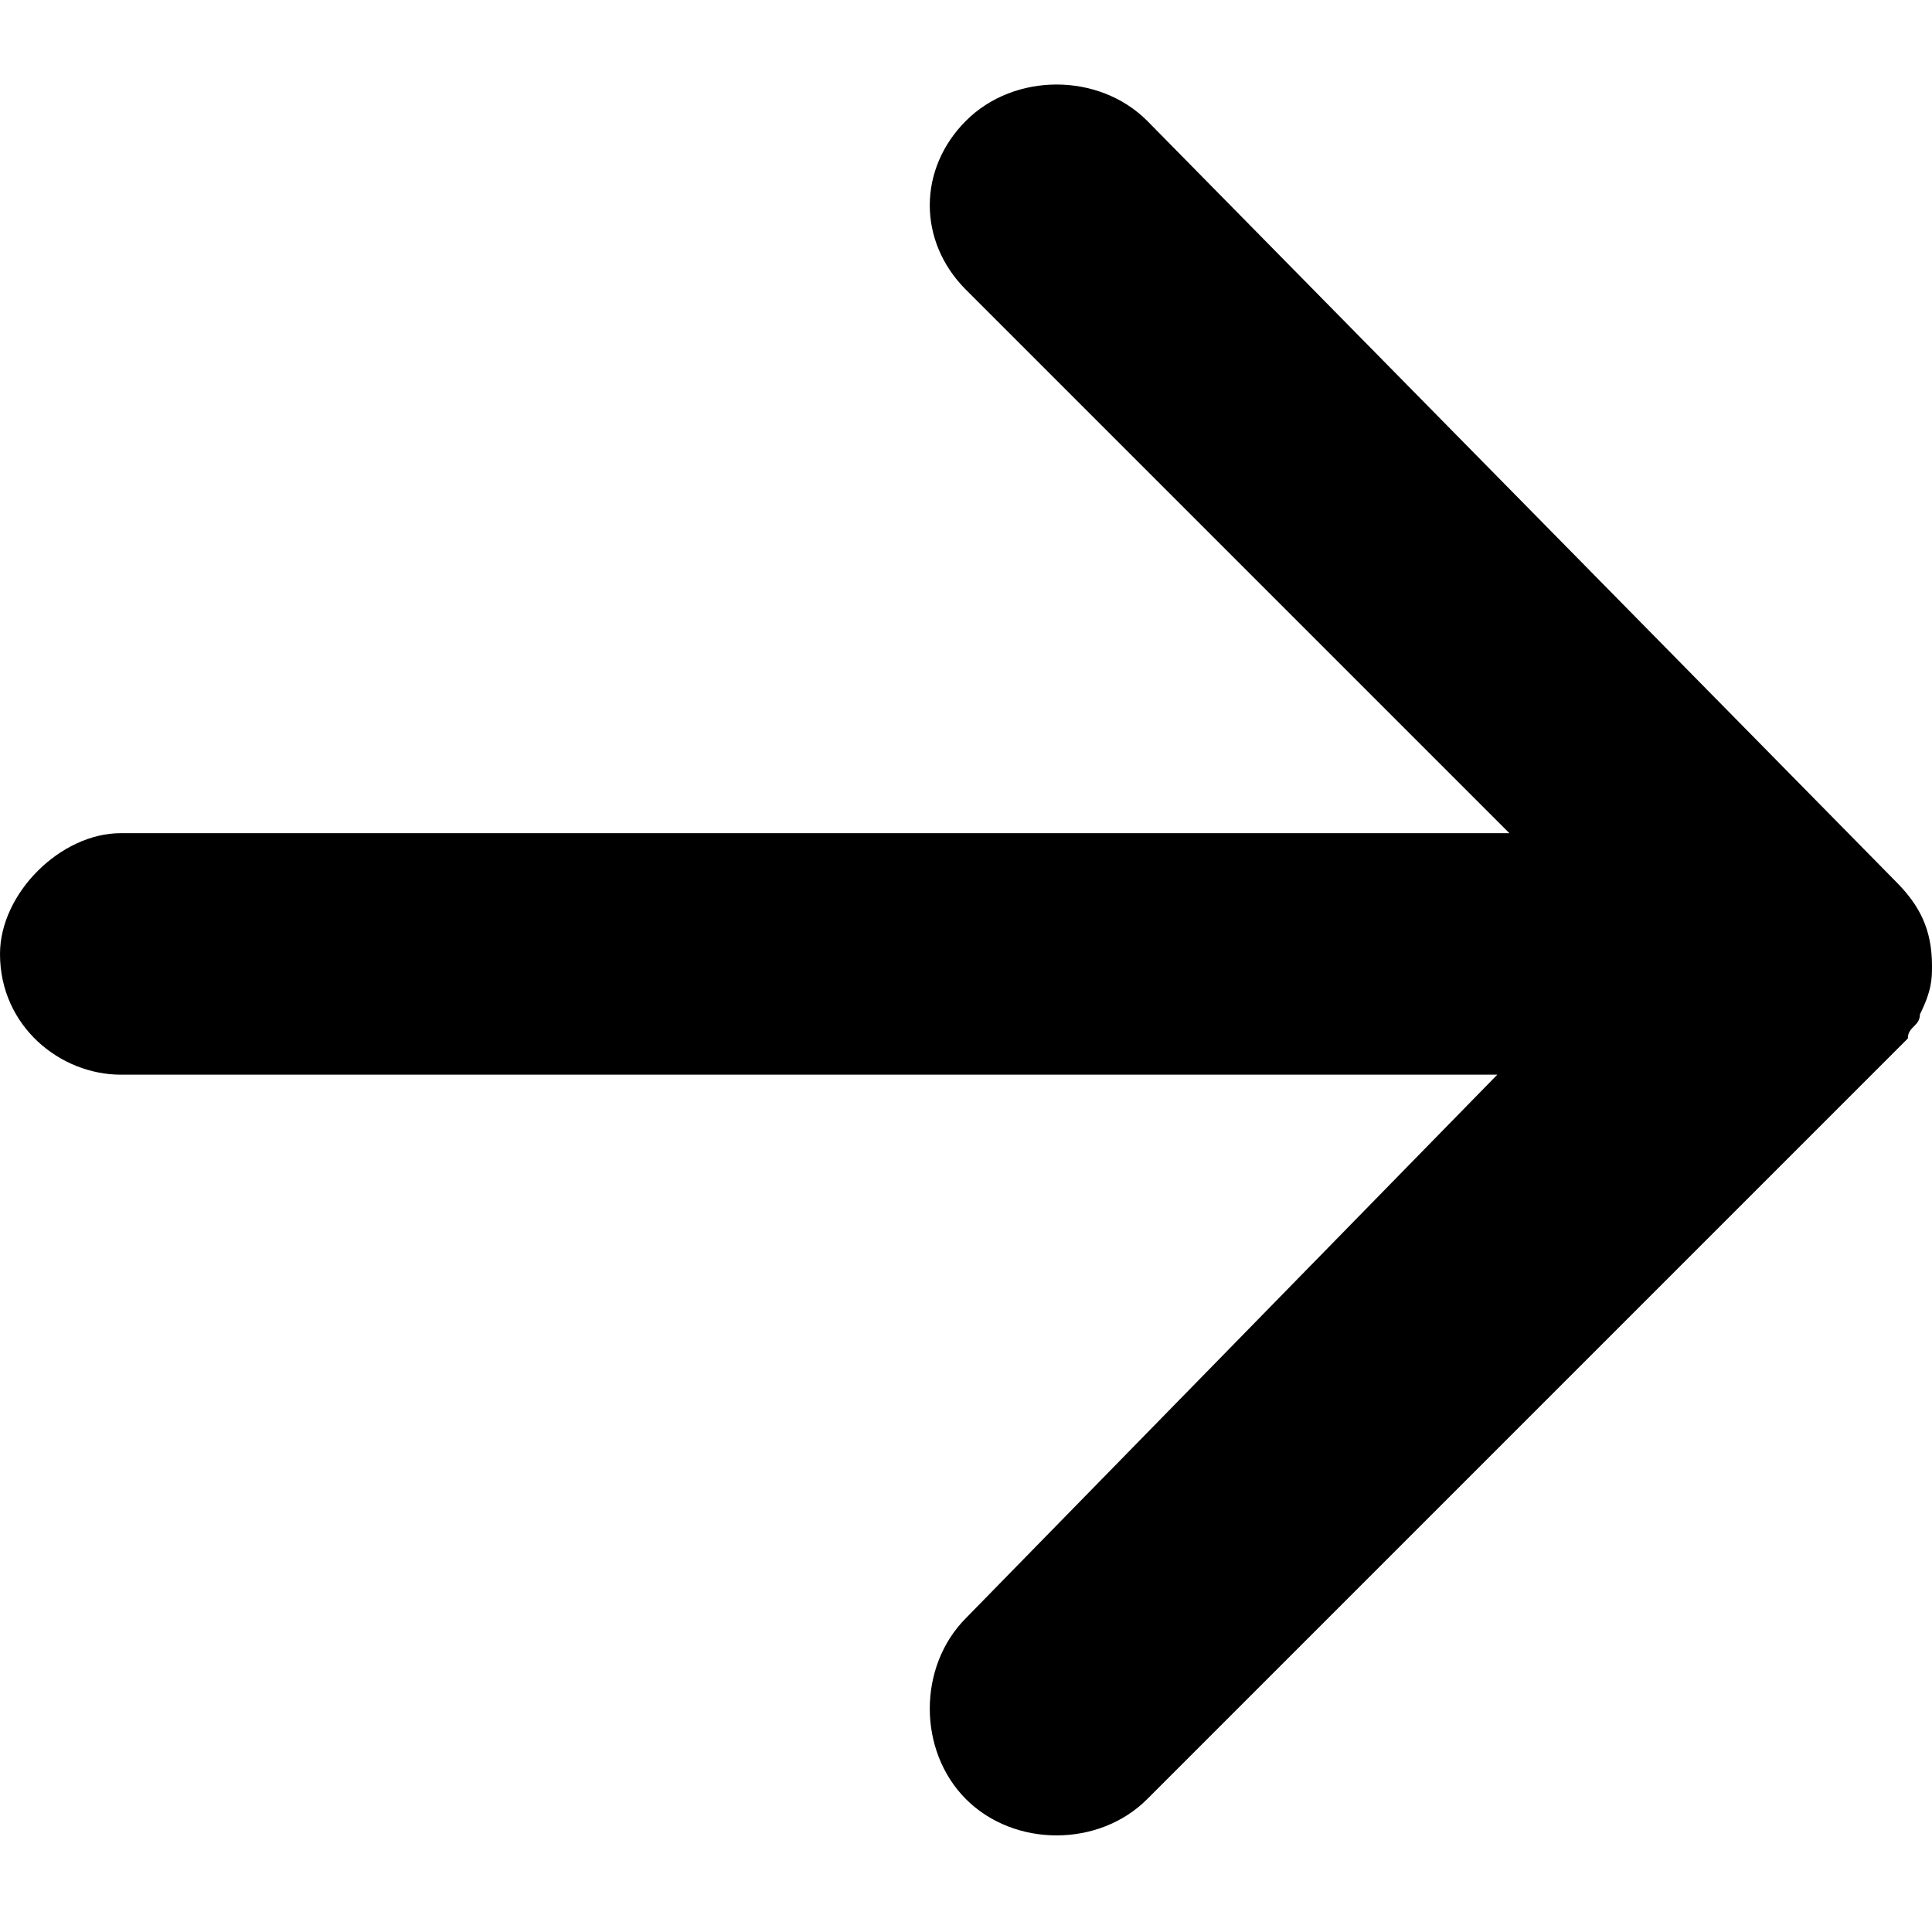 <svg xmlns="http://www.w3.org/2000/svg" width="16" height="16" viewBox="0 0 16 16" fill="currentColor"><path d="M0 7.9c0 .6.5 1 1 1h11.4L8 13.4c-.4.4-.4 1.1 0 1.5.4.4 1.1.4 1.5 0l6.2-6.2.1-.1c0-.1.1-.1.1-.2.1-.2.1-.3.1-.4 0-.3-.1-.5-.3-.7L9.5 1C9.1.6 8.4.6 8 1c-.4.4-.4 1 0 1.4l4.5 4.5H1c-.5 0-1 .5-1 1z" /></svg>
